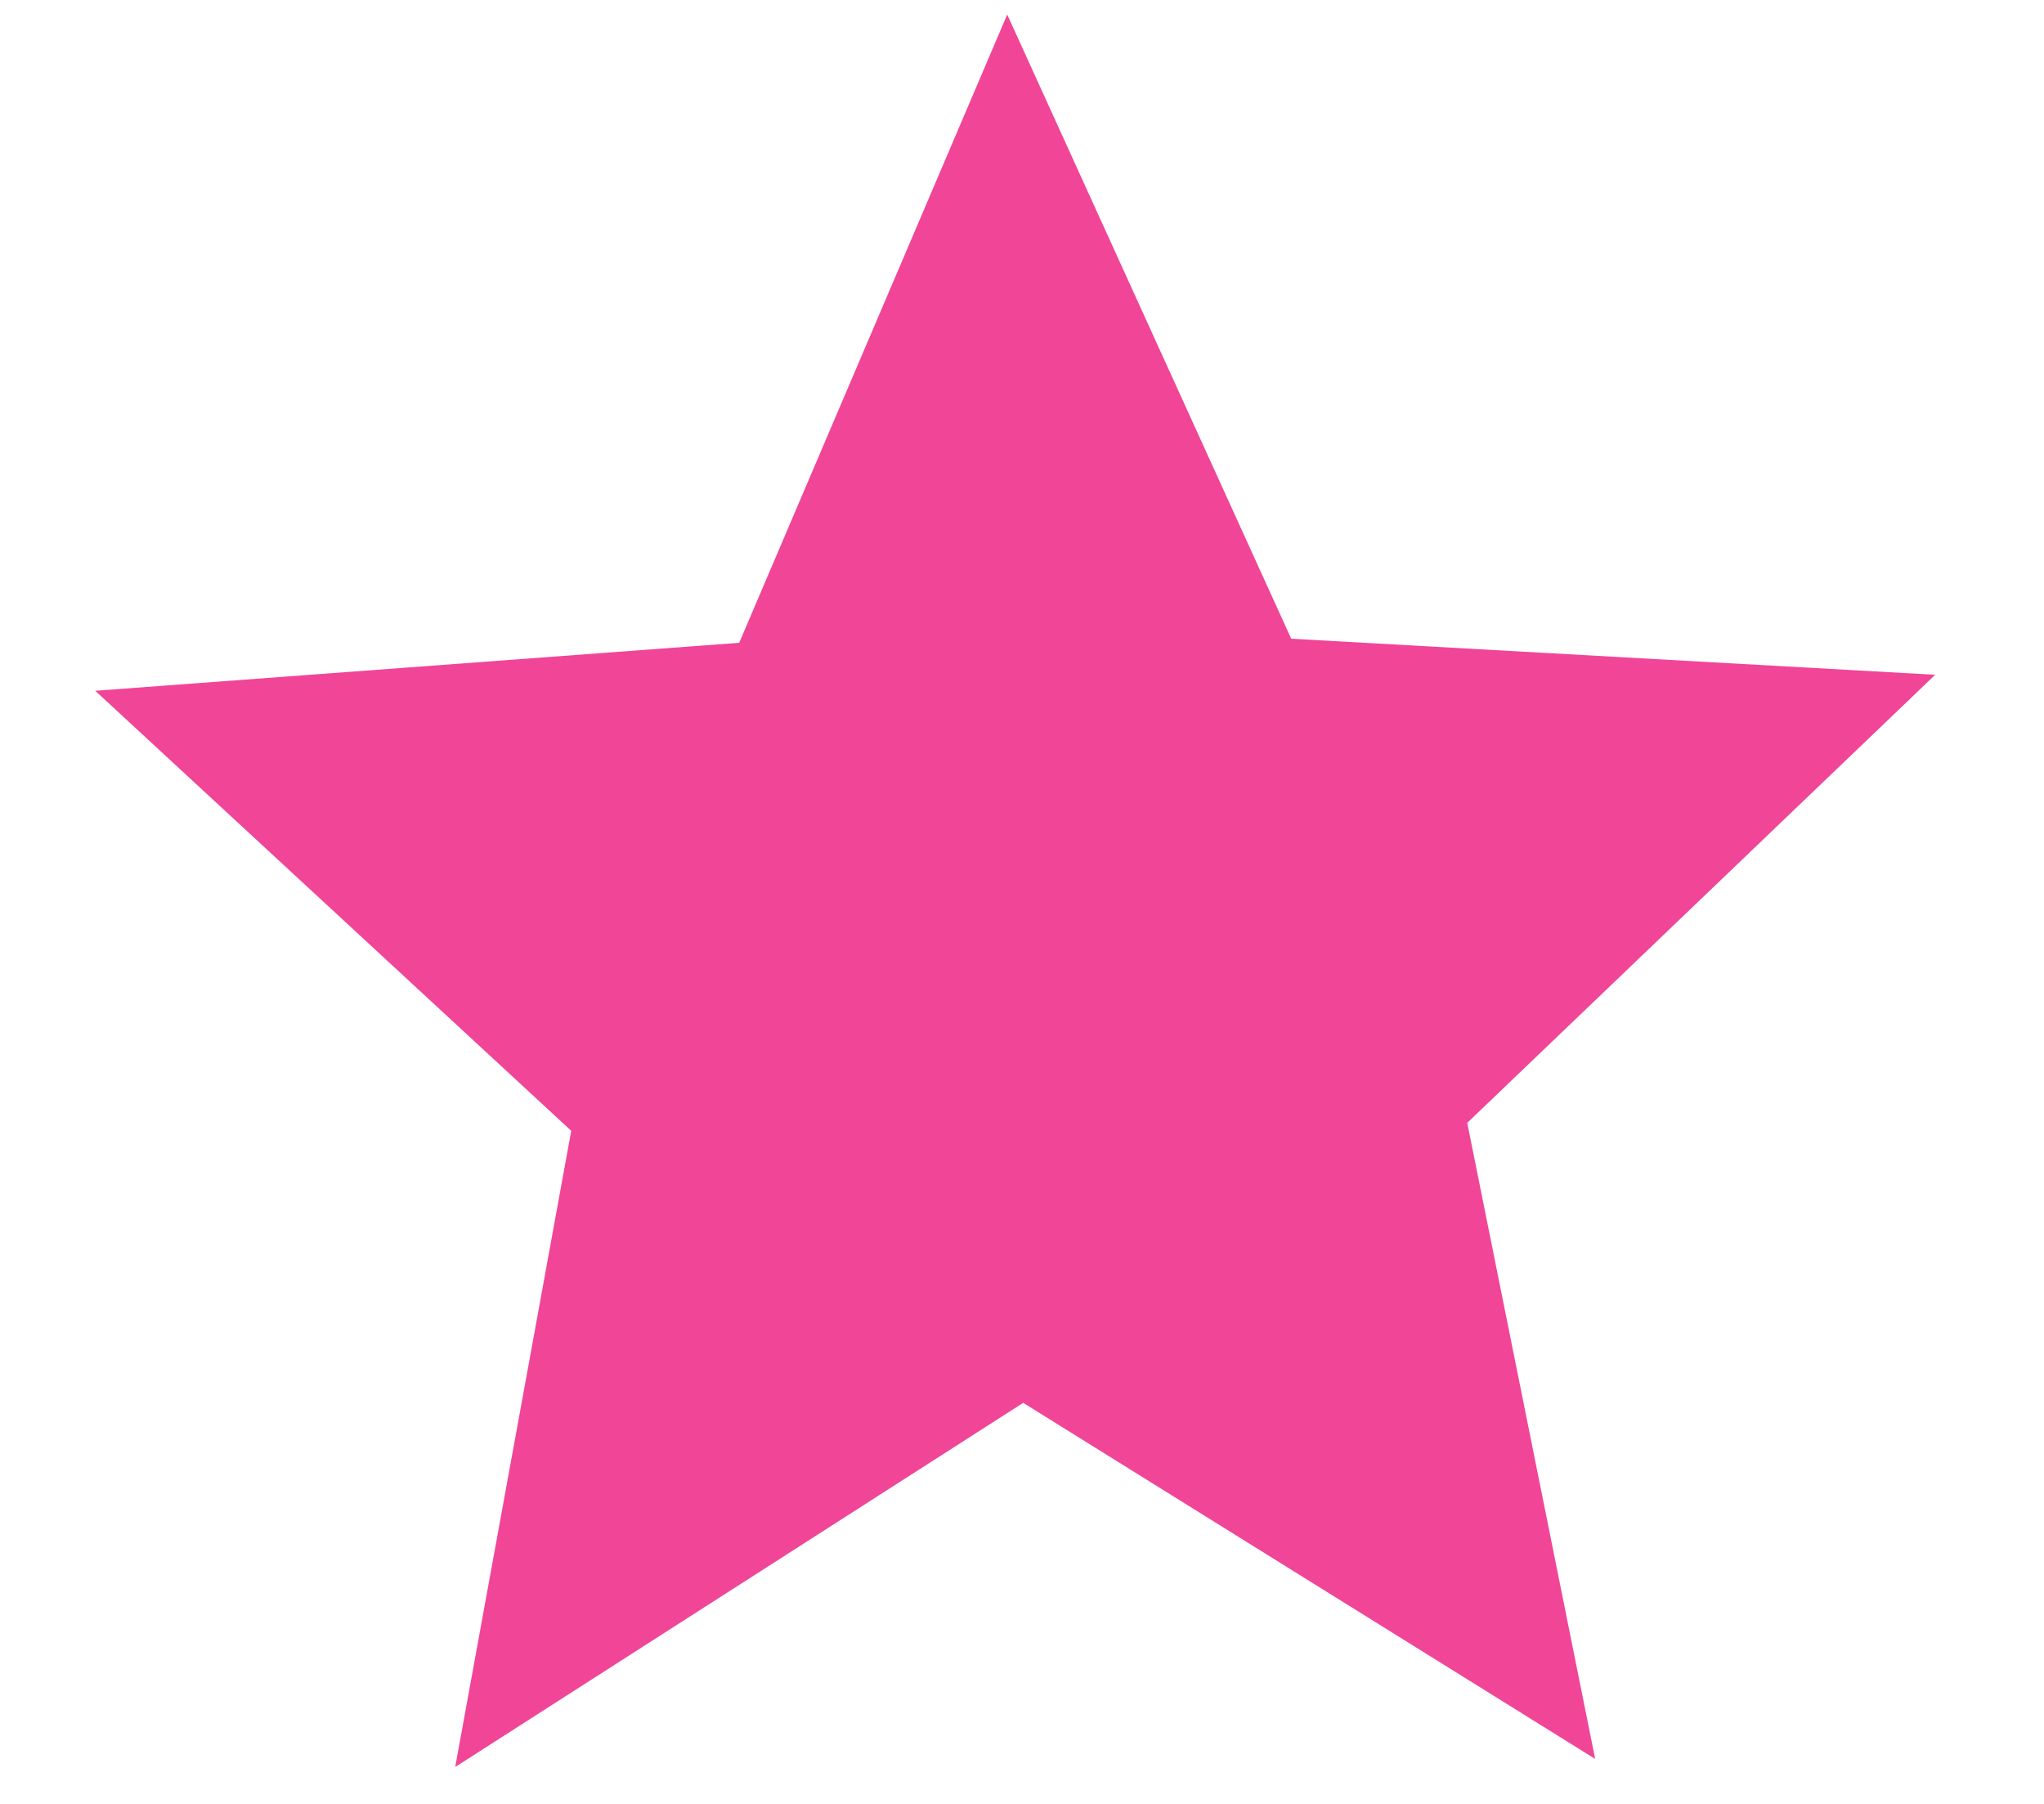 <svg width="17" height="15" viewBox="0 0 17 15" fill="none" xmlns="http://www.w3.org/2000/svg">
<path d="M13.267 14.626L8.51 11.665L3.786 14.693L4.751 9.403L0.792 5.744L6.148 5.345L8.377 0.121L10.739 5.311L16.095 5.611L12.203 9.337L13.267 14.626Z" fill="#F14597"/>
</svg>
